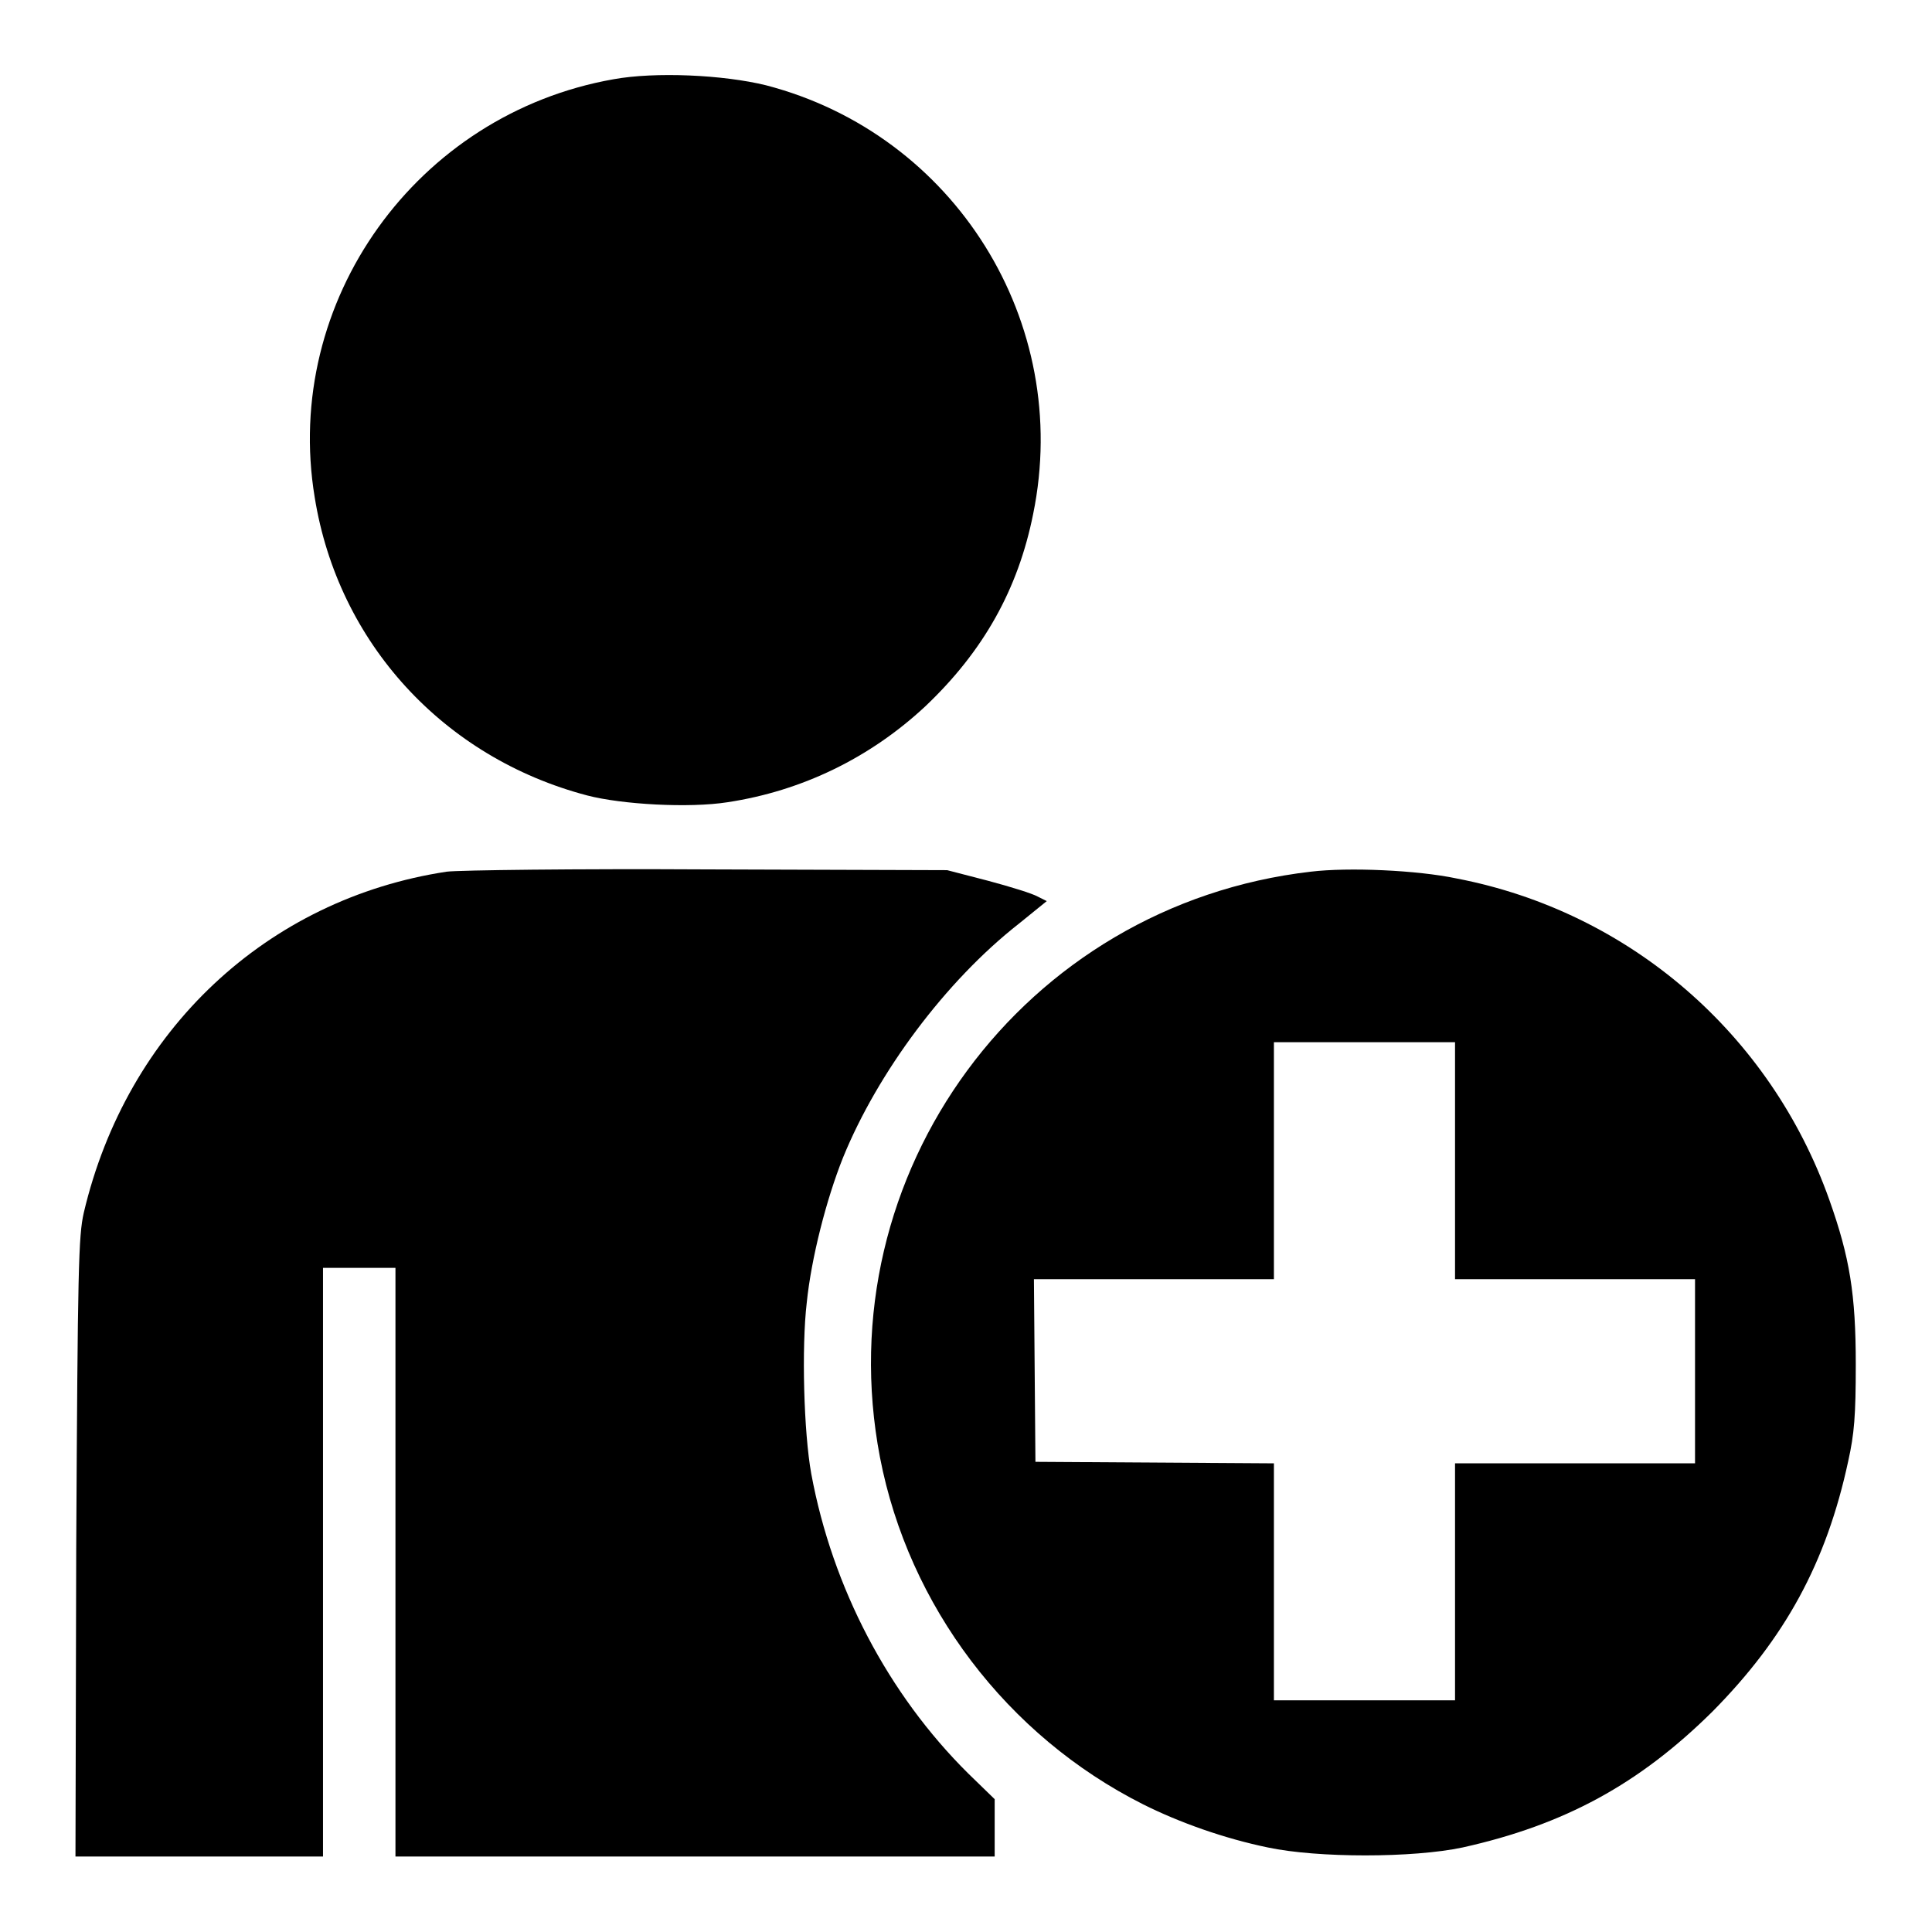 <?xml version="1.0" encoding="utf-8"?>
<!-- Svg Vector Icons : http://www.onlinewebfonts.com/icon -->
<!DOCTYPE svg PUBLIC "-//W3C//DTD SVG 1.1//EN" "http://www.w3.org/Graphics/SVG/1.1/DTD/svg11.dtd">
<svg version="1.1" xmlns="http://www.w3.org/2000/svg" xmlns:xlink="http://www.w3.org/1999/xlink" x="0px" y="0px" viewBox="0 0 256 256" enable-background="new 0 0 256 256" xml:space="preserve">
<g><g><g><path fill="#000000" d="M81.3,10.5c-26.1,4.6-43.9,29.4-39.6,55.4c3.1,19.3,17.1,34.5,36.1,39.5c4.6,1.2,13.5,1.7,18.6,0.9c9.9-1.5,18.9-5.9,26.2-12.7c7.7-7.3,12.3-15.5,14.3-25.5c5.2-25.4-10.4-50.3-35.4-56.8C95.8,9.9,86.8,9.5,81.3,10.5z"/><path fill="#000000" d="M59.2,115.5c-23.8,3.6-42.4,21-48.1,45.2c-0.7,3.1-0.8,7.2-1,44.4L10,246h16.4h16.4v-39v-39h4.8h4.8v39v39h39.7h39.7v-3.8v-3.8l-3.5-3.4c-10.6-10.5-18-24.6-20.8-39.7c-1-5.5-1.3-16.8-0.6-22.7c0.6-5.9,2.6-13.7,4.8-19.2c4.6-11.3,13.6-23.4,23.3-31l3.7-3l-1.2-0.6c-0.7-0.4-3.6-1.3-6.6-2.1l-5.4-1.4l-31.8-0.1C76.3,115.1,60.8,115.3,59.2,115.5z"/><path fill="#000000" d="M173.7,115.5c-38.1,4.4-64.3,40-57.1,77.6c3.8,19.7,16.8,36.9,34.9,46c4.8,2.4,10.7,4.5,16.5,5.7c6.6,1.4,19.2,1.4,25.8,0c13.5-3,23.4-8.4,33.1-18c9.6-9.7,15.1-19.7,18-33.2c0.8-3.6,1-6,1-12.8c0-9.3-0.8-14.2-3.5-21.8c-7.8-22-26.5-38.2-49.4-42.6C187.8,115.3,178.7,114.9,173.7,115.5z M192.8,153.8v15.7h15.9h15.9v12.2v12.2h-15.9h-15.9v15.7v15.7h-12h-12v-15.7v-15.7l-15.8-0.1l-15.8-0.1l-0.1-12.1l-0.1-12.1h15.9h15.9v-15.7v-15.7h12h12V153.8z"/></g></g></g>
</svg>